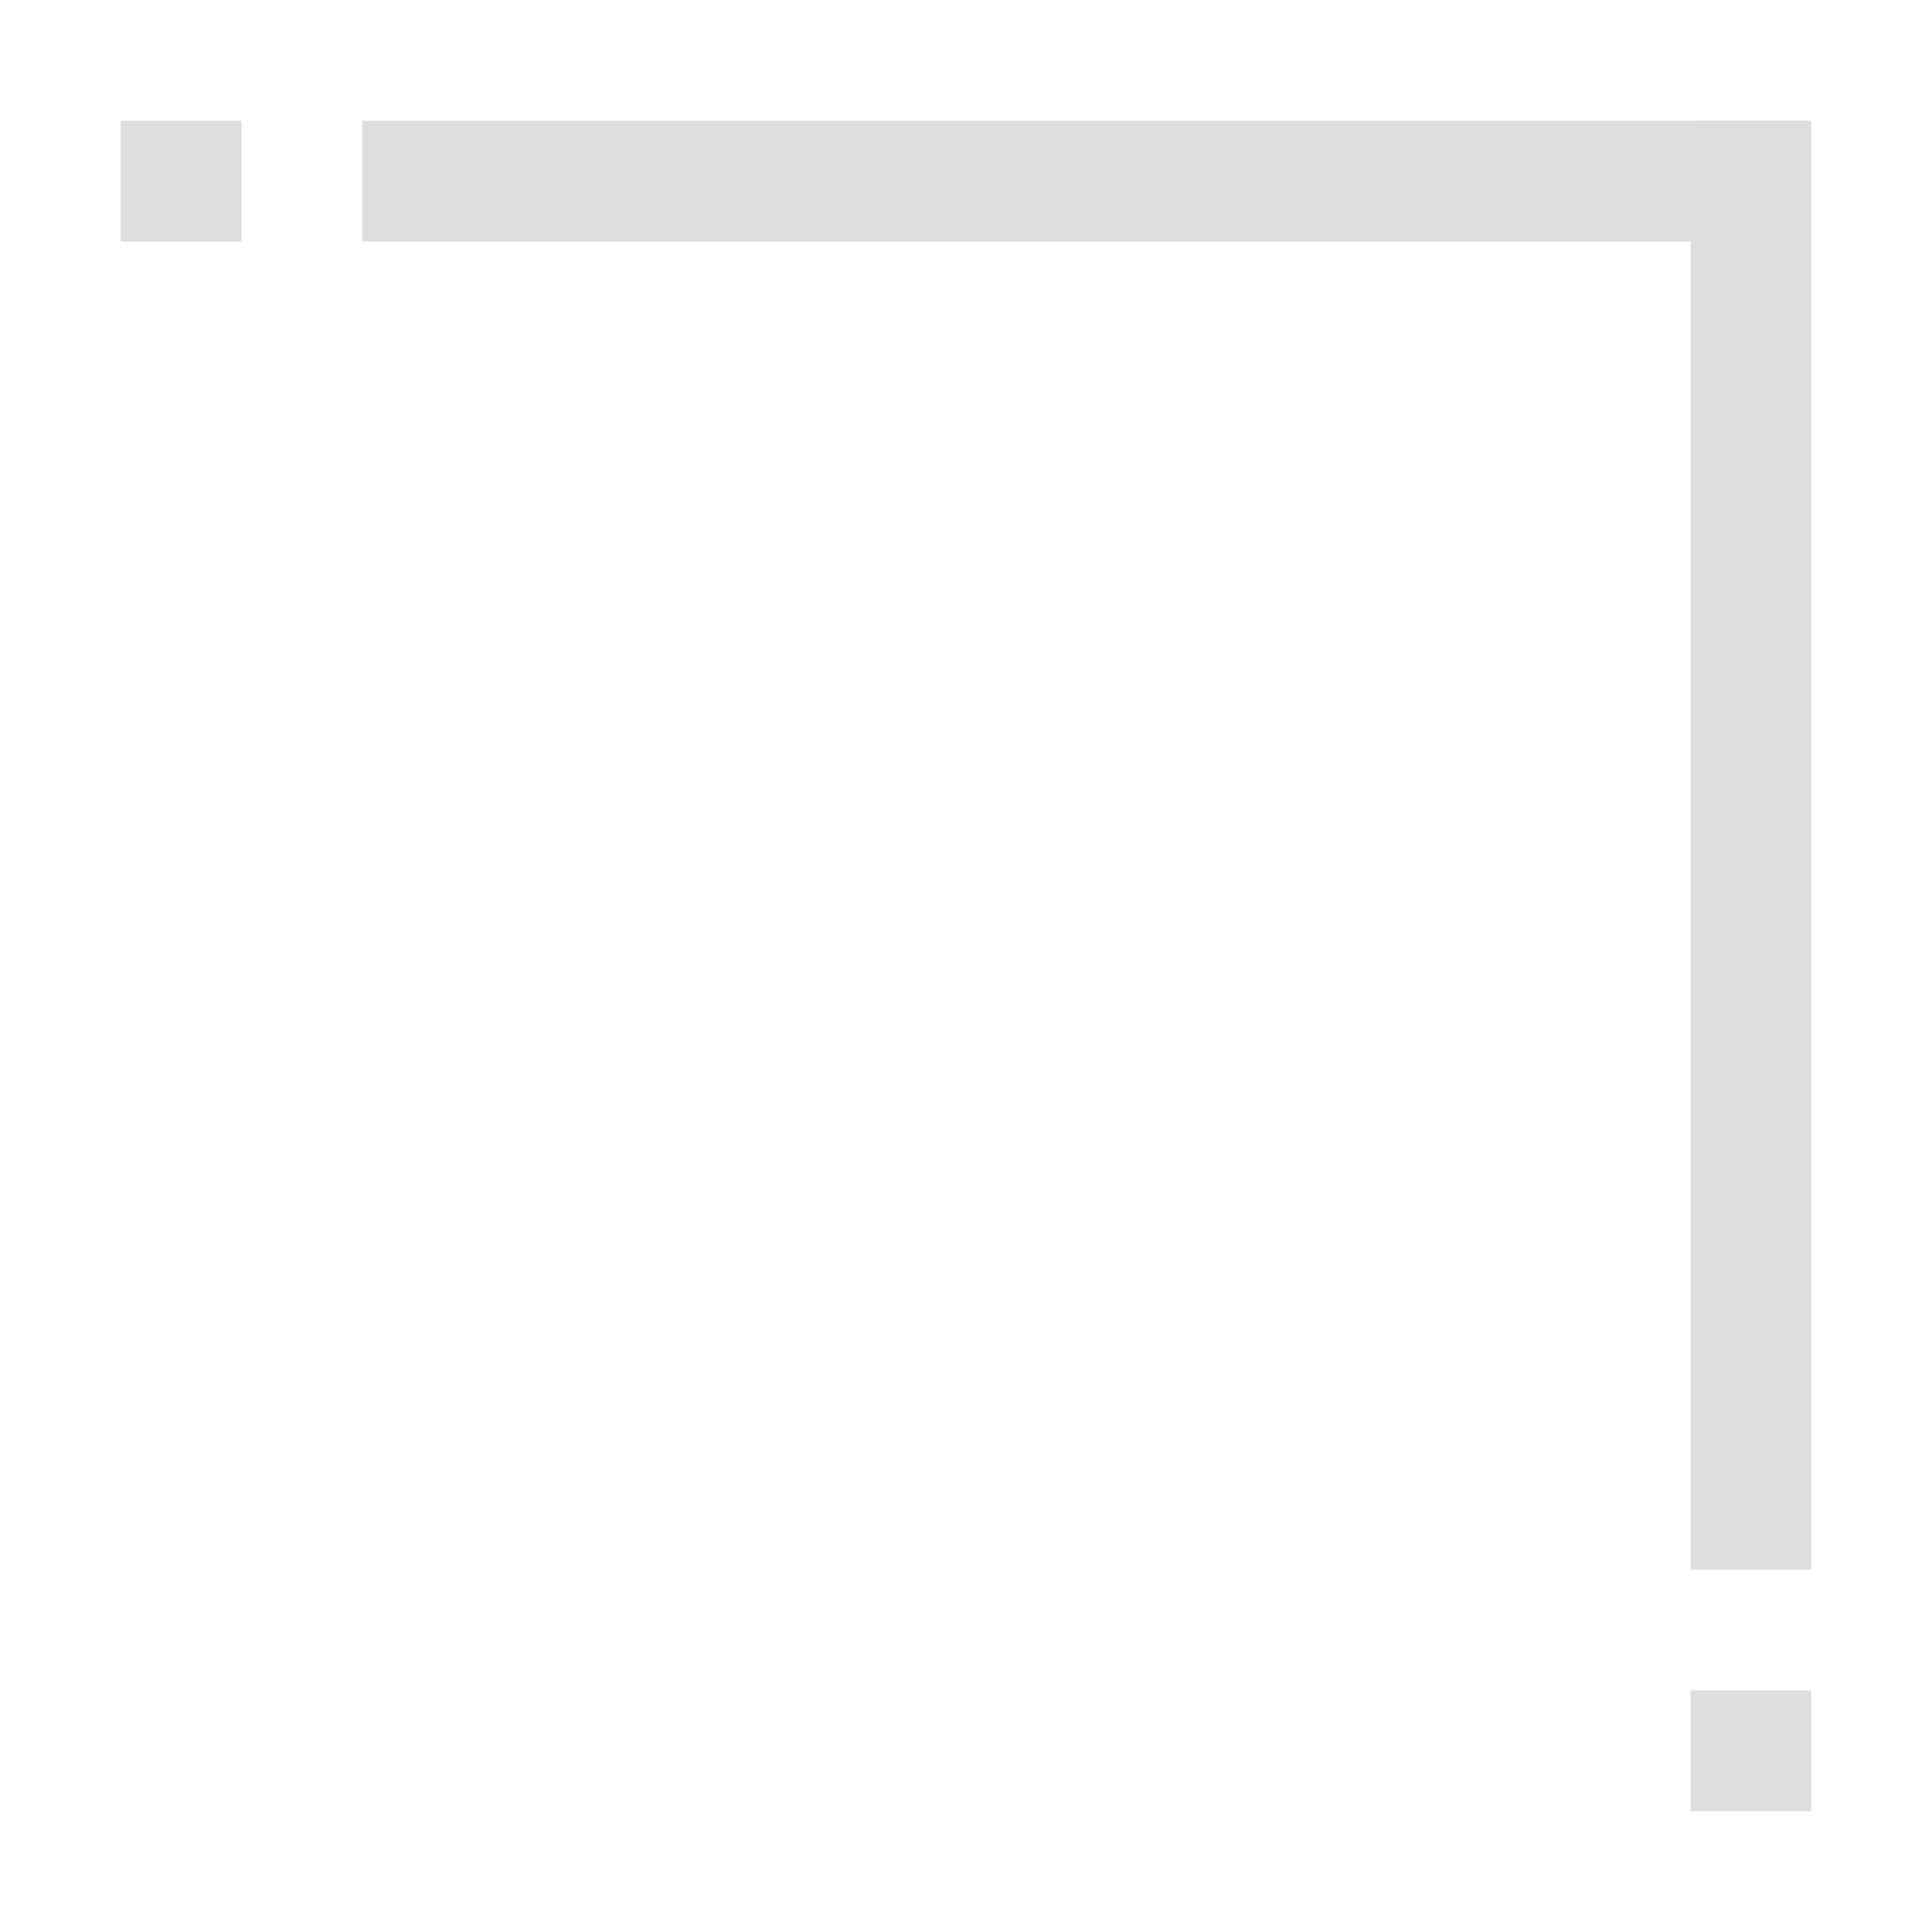 <svg xmlns="http://www.w3.org/2000/svg" width="16" height="16"><path d="M1 1h1v1H1zm2 0h12v1H3z" style="fill:#dedede;stroke:none;stroke-linecap:round;stroke-linejoin:round;stop-color:#000"/><path d="M14 1h1v12h-1zm0 13h1v1h-1z" style="fill:#dedede;stroke:none;stroke-linecap:round;stroke-linejoin:round;stop-color:#000"/></svg>